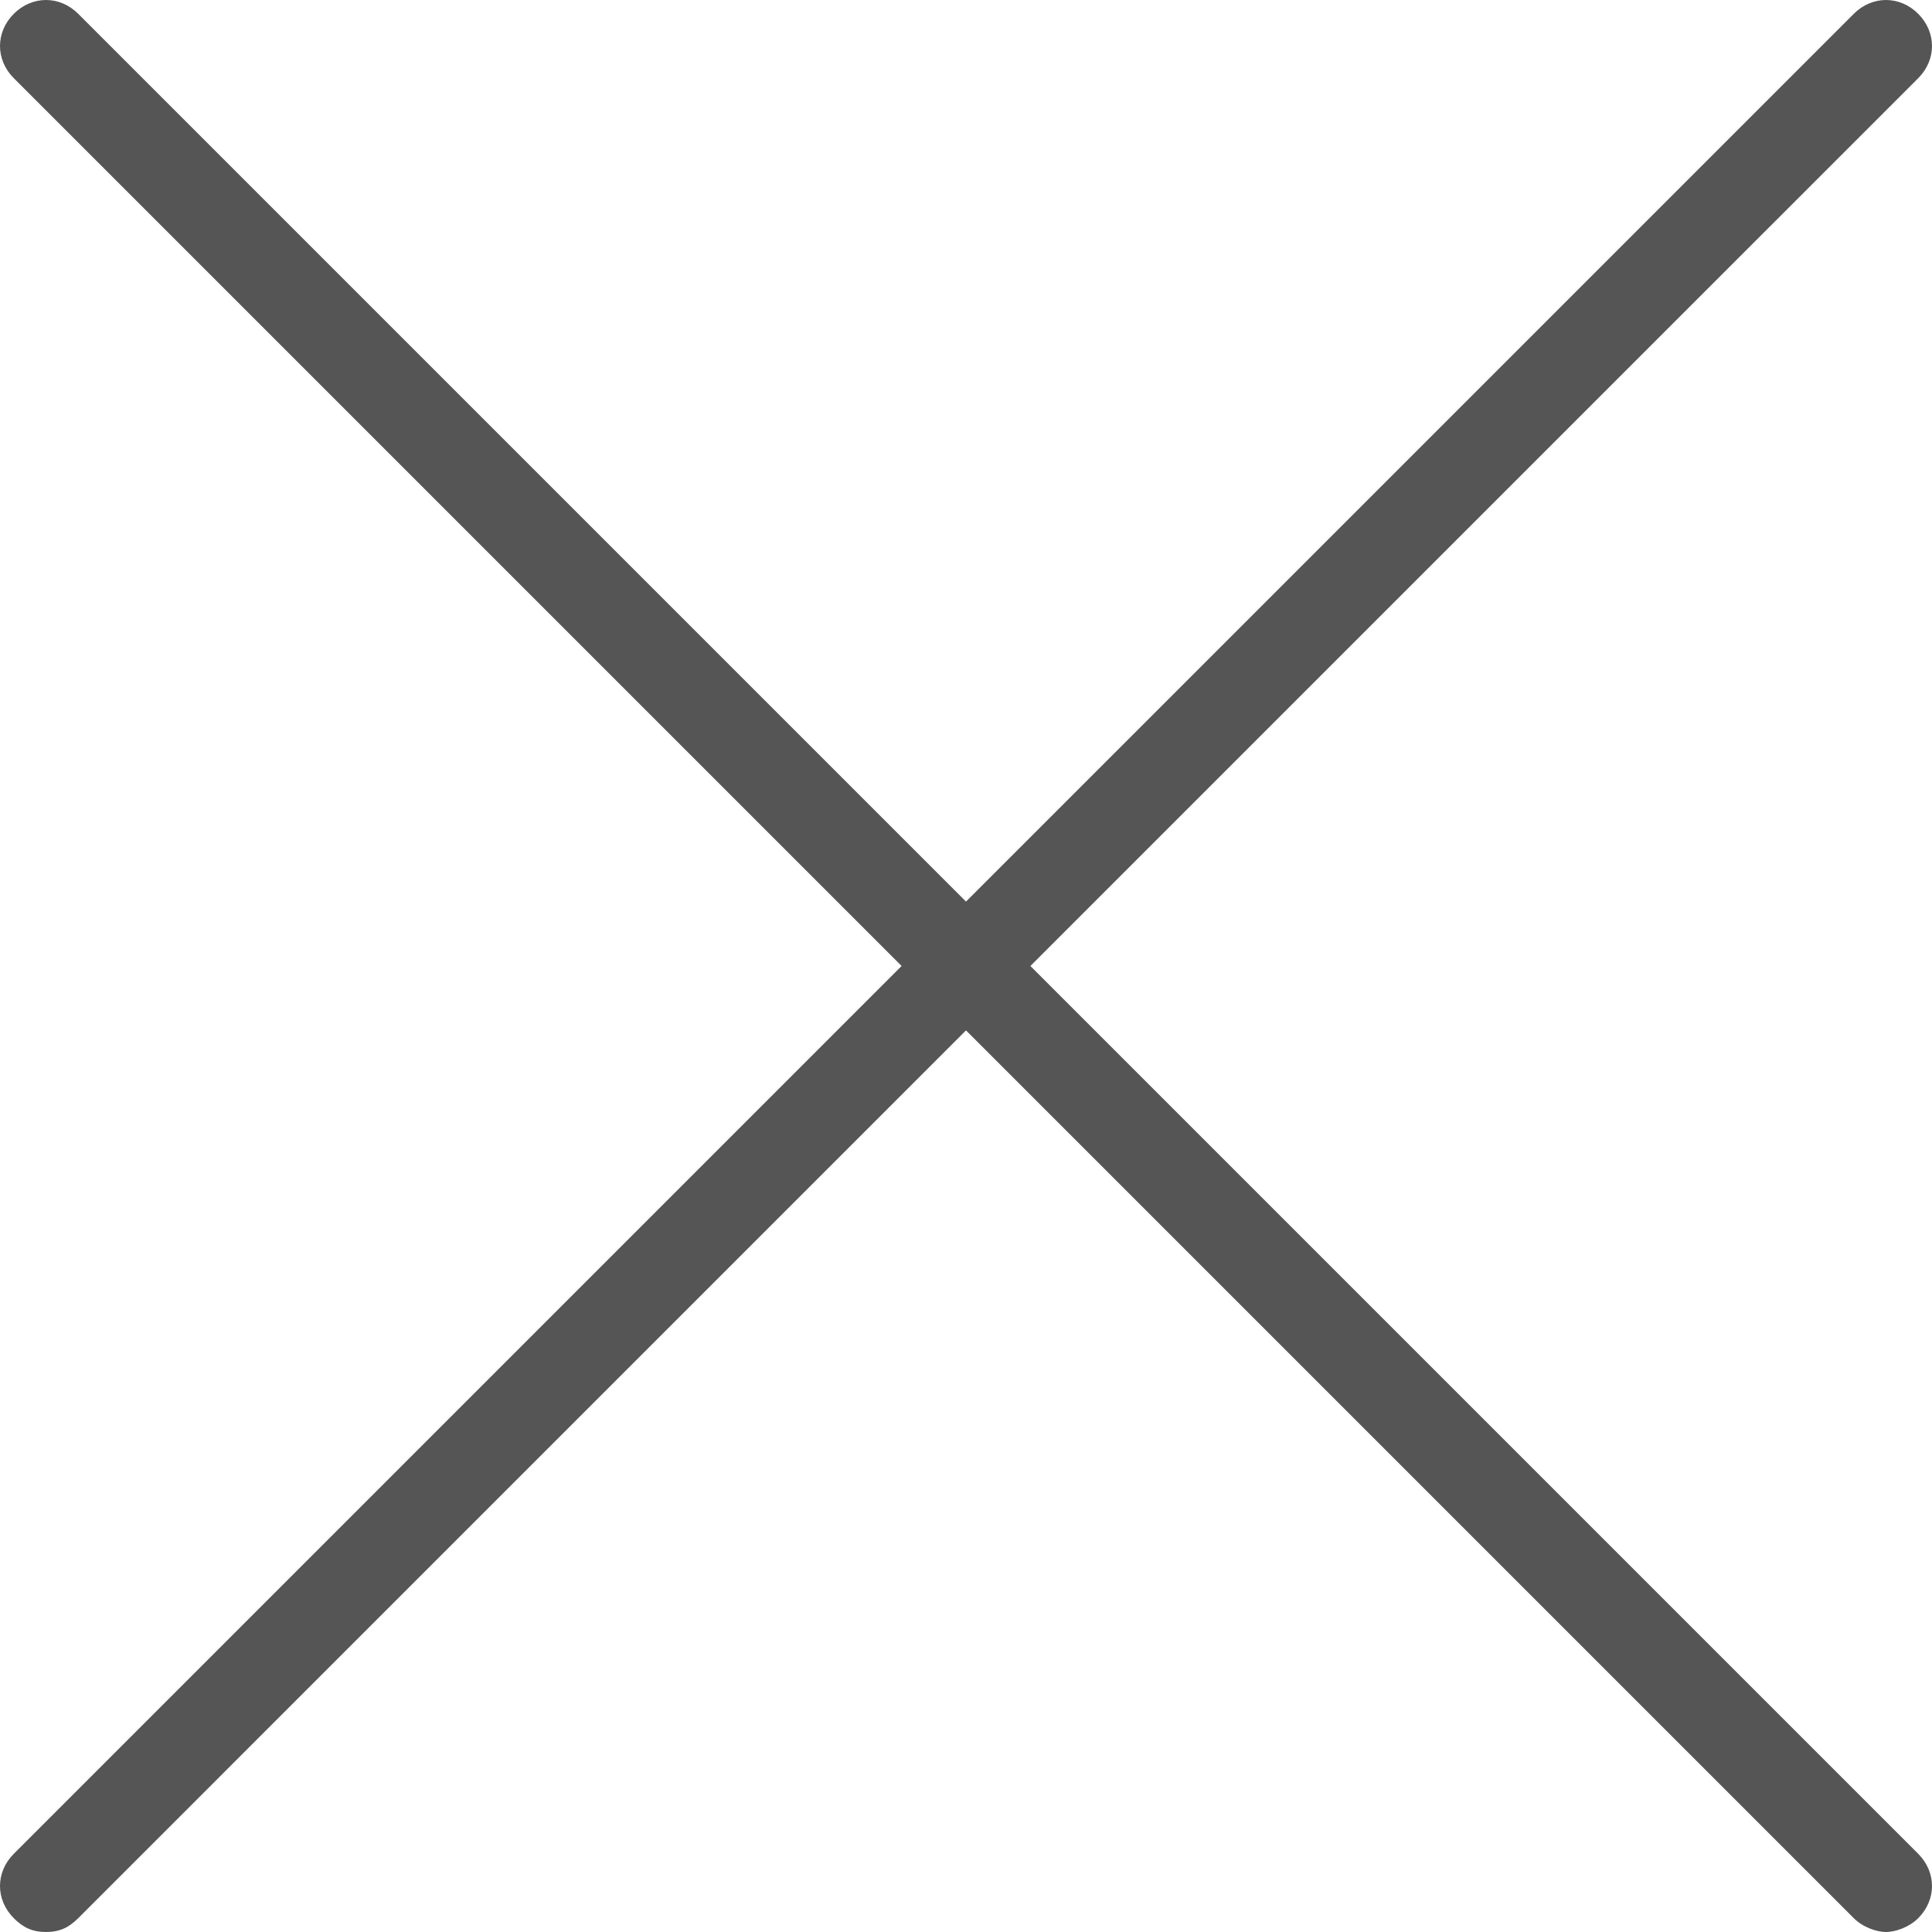 <?xml version="1.0" encoding="utf-8"?>
<!-- Generator: Adobe Illustrator 21.0.2, SVG Export Plug-In . SVG Version: 6.00 Build 0)  -->
<svg version="1.1" id="Layer_1" xmlns="http://www.w3.org/2000/svg" xmlns:xlink="http://www.w3.org/1999/xlink" x="0px" y="0px"
	 viewBox="0 0 42 42" style="enable-background:new 0 0 42 42;" xml:space="preserve">
<path fill="#555" d="M22.4,21L41.7,1.7c0.4-0.4,0.4-1,0-1.4s-1-0.4-1.4,0L21,19.6L1.7,0.3c-0.4-0.4-1-0.4-1.4,0s-0.4,1,0,1.4L19.6,21L0.3,40.3
	c-0.4,0.4-0.4,1,0,1.4C0.5,41.9,0.7,42,1,42s0.5-0.1,0.7-0.3L21,22.4l19.3,19.3c0.2,0.2,0.5,0.3,0.7,0.3s0.5-0.1,0.7-0.3
	c0.4-0.4,0.4-1,0-1.4L22.4,21z"/>
</svg>
